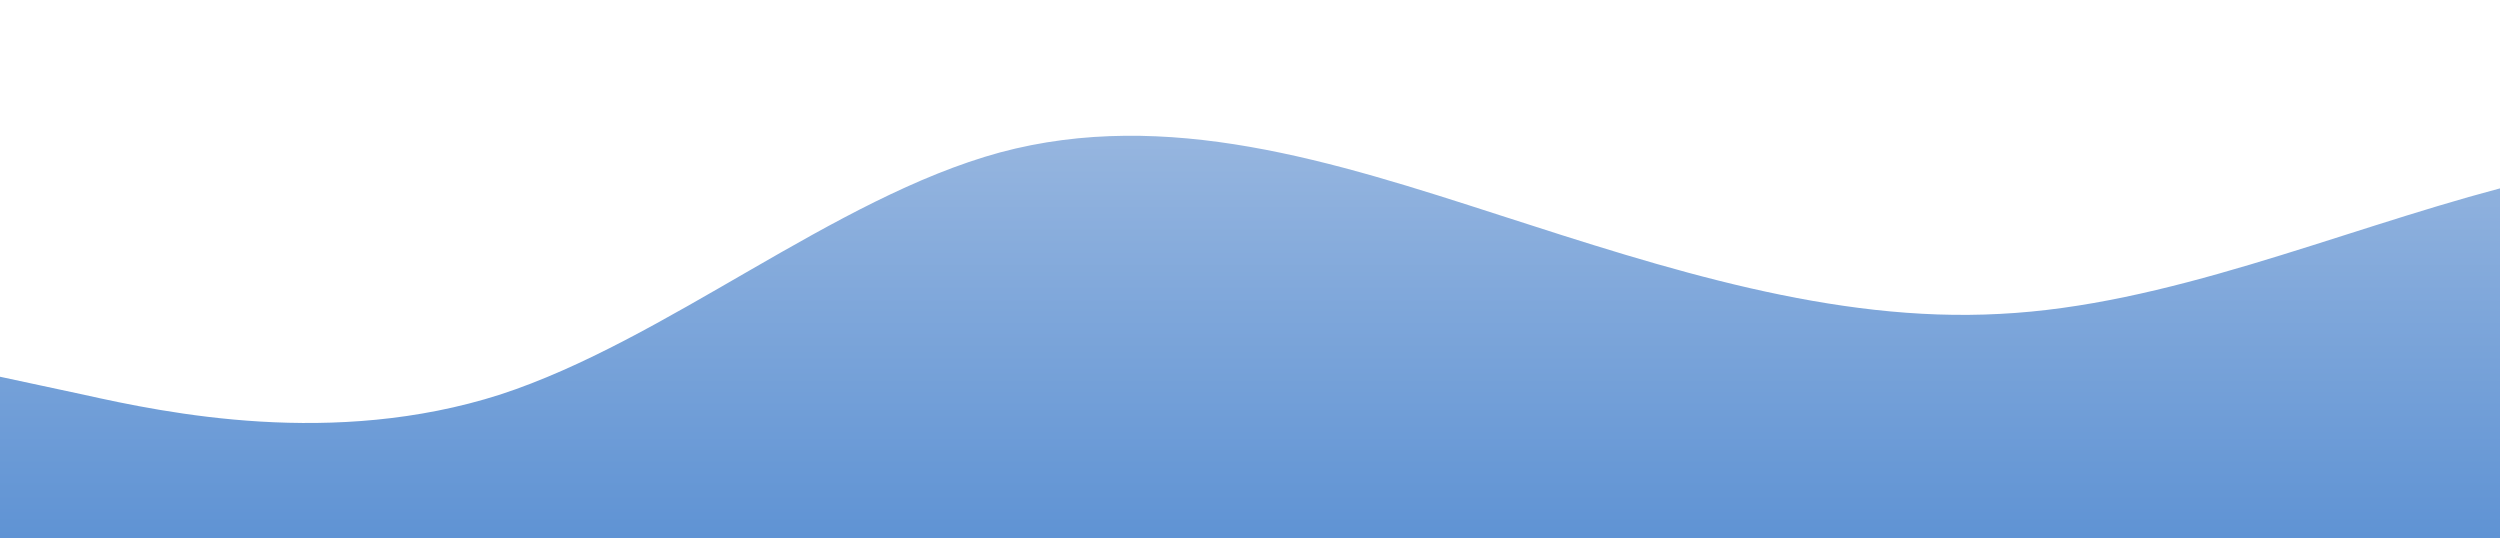 <svg id="wave" style="transform:rotate(180deg); transition: 0.3s" viewBox="0 0 1440 310" version="1.1" xmlns="http://www.w3.org/2000/svg"><defs><linearGradient id="sw-gradient-0" x1="0" x2="0" y1="1" y2="0"><stop stop-color="rgba(95, 147, 212, 1)" offset="0%"></stop><stop stop-color="rgba(163.836, 190.084, 225.722, 1)" offset="100%"></stop></linearGradient></defs><path style="transform:translate(0, 0px); opacity:1" fill="url(#sw-gradient-0)" d="M0,217L48,227.3C96,238,192,258,288,227.3C384,196,480,114,576,87.8C672,62,768,93,864,124C960,155,1056,186,1152,180.8C1248,176,1344,134,1440,108.5C1536,83,1632,72,1728,56.8C1824,41,1920,21,2016,51.7C2112,83,2208,165,2304,170.5C2400,176,2496,103,2592,108.5C2688,114,2784,196,2880,237.7C2976,279,3072,279,3168,273.8C3264,269,3360,258,3456,232.5C3552,207,3648,165,3744,134.3C3840,103,3936,83,4032,82.7C4128,83,4224,103,4320,134.3C4416,165,4512,207,4608,222.2C4704,238,4800,227,4896,227.3C4992,227,5088,238,5184,248C5280,258,5376,269,5472,268.7C5568,269,5664,258,5760,253.2C5856,248,5952,248,6048,222.2C6144,196,6240,145,6336,129.2C6432,114,6528,134,6624,144.7C6720,155,6816,155,6864,155L6912,155L6912,310L6864,310C6816,310,6720,310,6624,310C6528,310,6432,310,6336,310C6240,310,6144,310,6048,310C5952,310,5856,310,5760,310C5664,310,5568,310,5472,310C5376,310,5280,310,5184,310C5088,310,4992,310,4896,310C4800,310,4704,310,4608,310C4512,310,4416,310,4320,310C4224,310,4128,310,4032,310C3936,310,3840,310,3744,310C3648,310,3552,310,3456,310C3360,310,3264,310,3168,310C3072,310,2976,310,2880,310C2784,310,2688,310,2592,310C2496,310,2400,310,2304,310C2208,310,2112,310,2016,310C1920,310,1824,310,1728,310C1632,310,1536,310,1440,310C1344,310,1248,310,1152,310C1056,310,960,310,864,310C768,310,672,310,576,310C480,310,384,310,288,310C192,310,96,310,48,310L0,310Z"></path></svg>